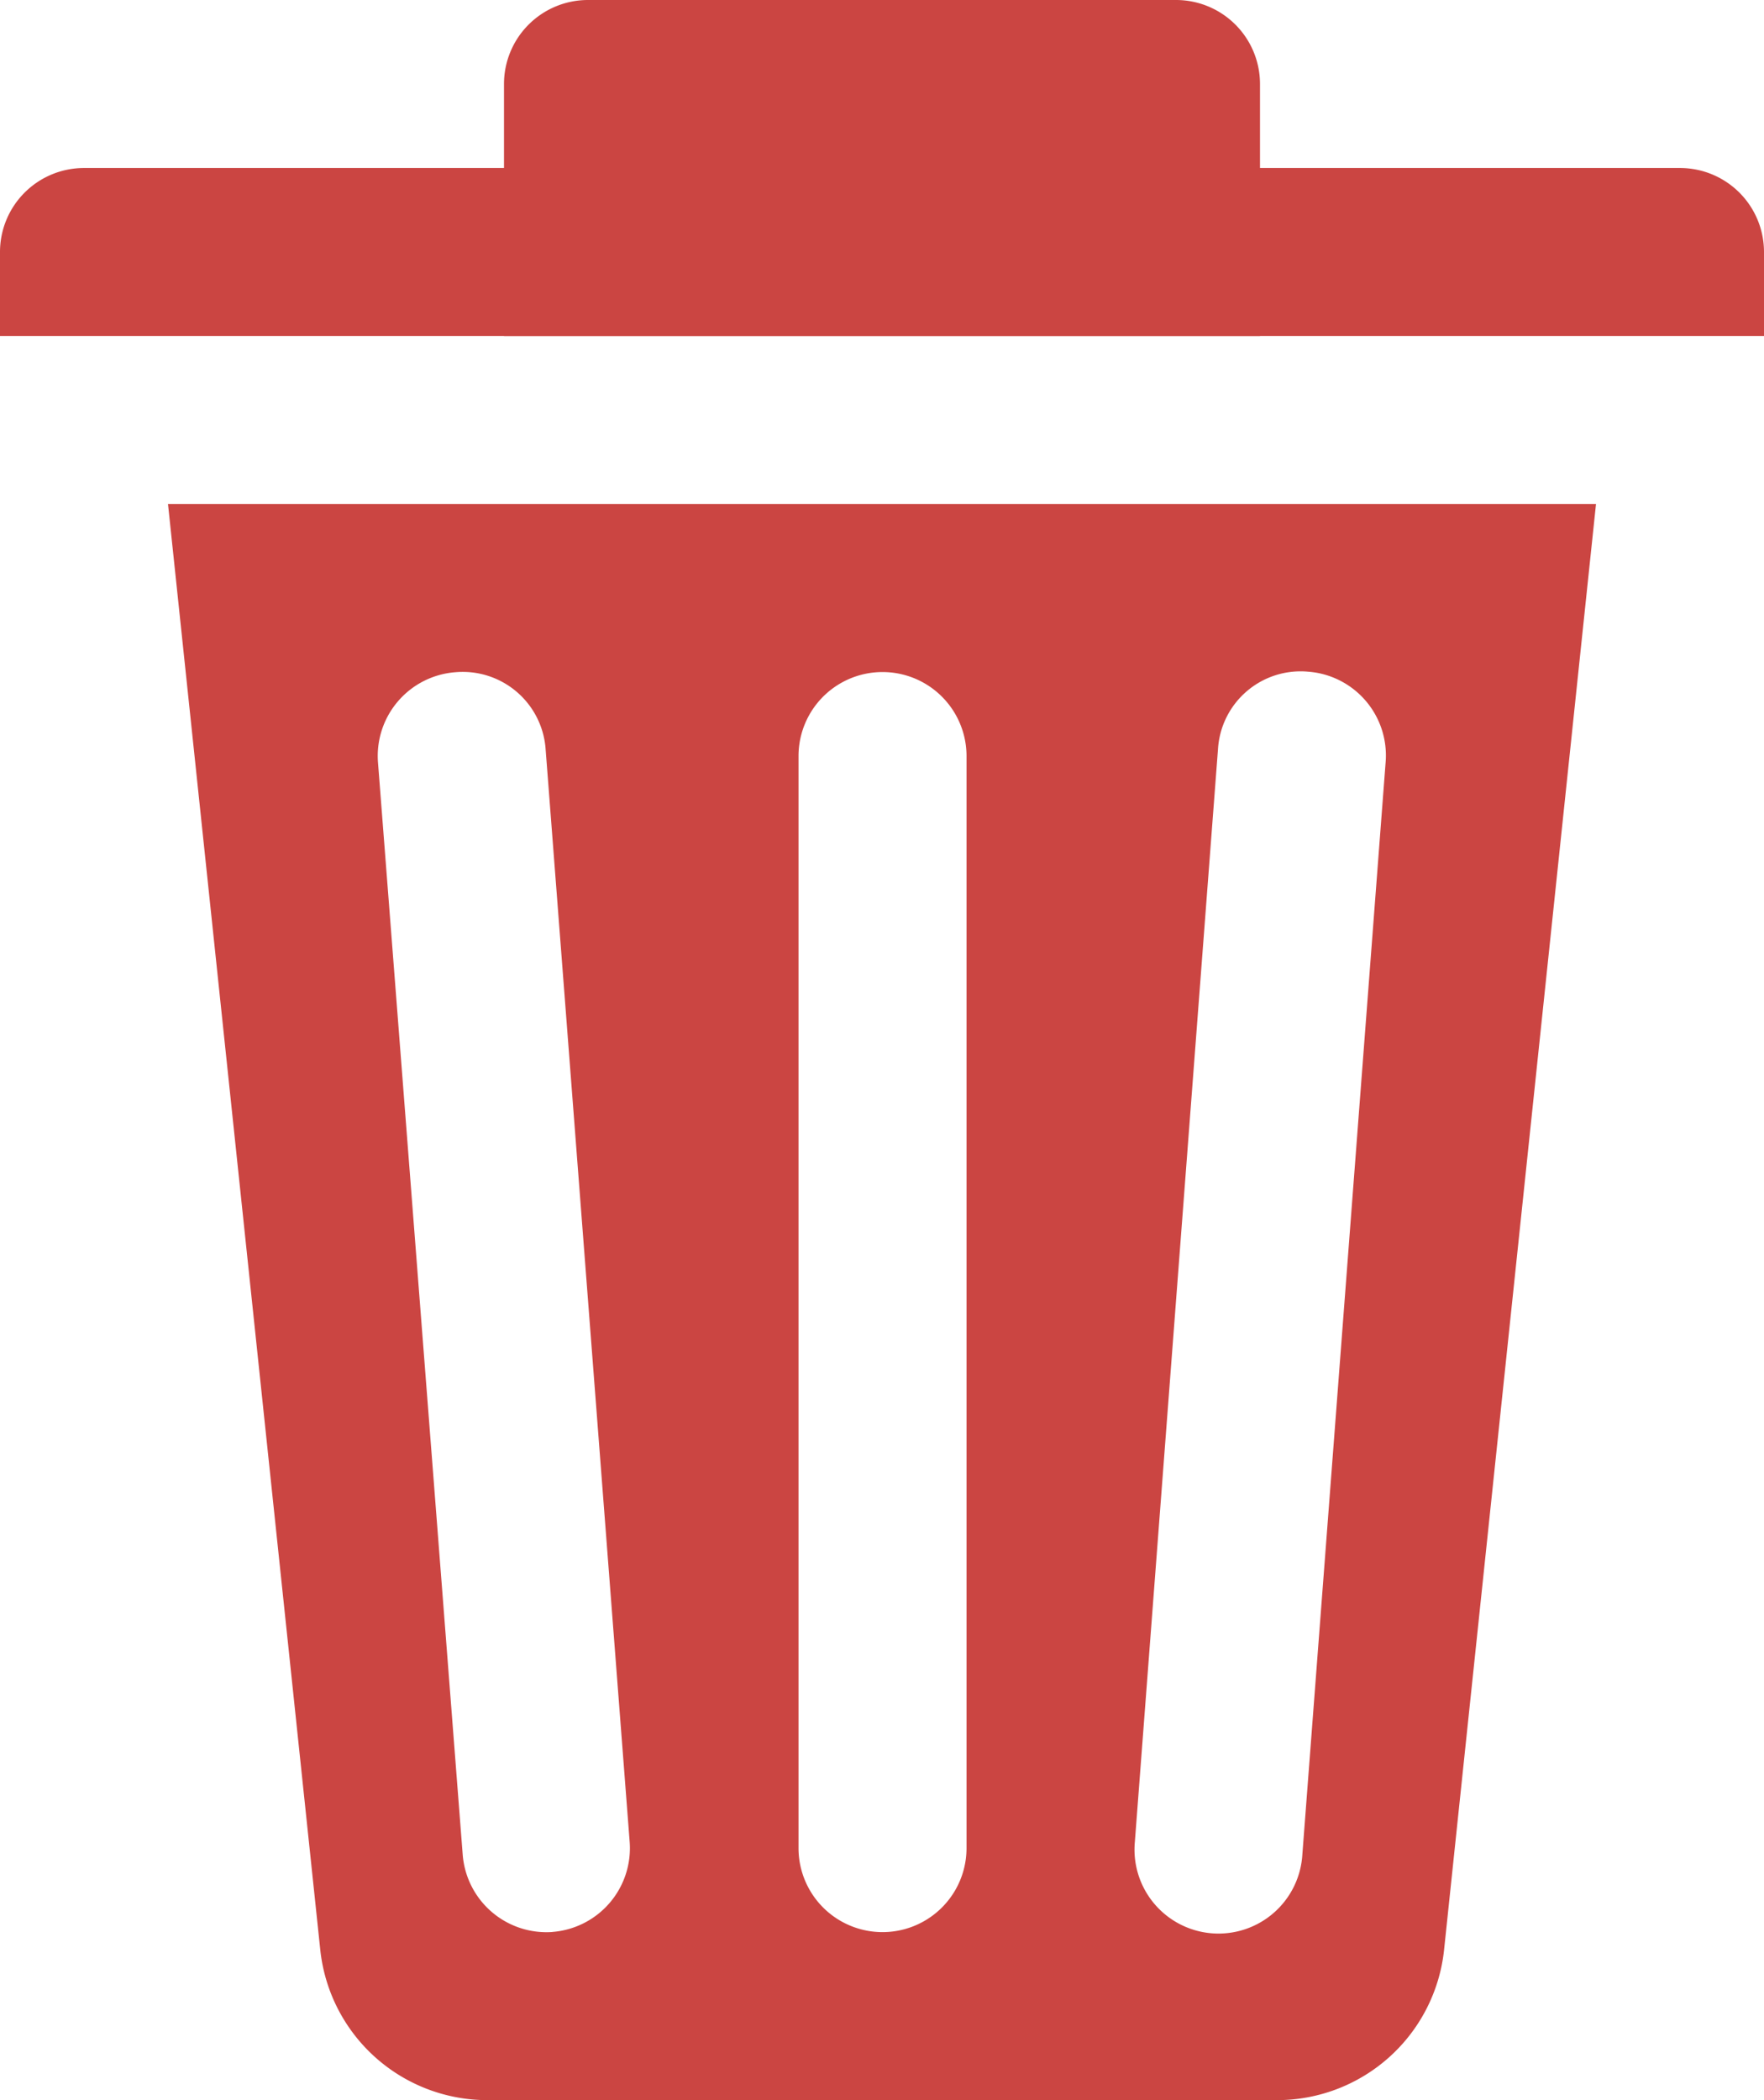 <svg xmlns="http://www.w3.org/2000/svg" width="10.08" height="12" viewBox="0 0 10.08 12">
  <g id="Group_641" data-name="Group 641" transform="translate(-4 -2)">
    <path id="Path_1703" data-name="Path 1703" d="M10,2.48V3.92h4.32V2.48A.48.48,0,0,0,13.84,2H10.48A.48.48,0,0,0,10,2.48Z" transform="translate(-3.12)" fill="#cb4542"/>
    <path id="Path_1704" data-name="Path 1704" d="M4,4.48v.48H14.08V4.48A.48.48,0,0,0,13.6,4H4.48A.48.48,0,0,0,4,4.48Z" transform="translate(0 -1.04)" fill="#cb4542"/>
    <path id="Path_1705" data-name="Path 1705" d="M6,8l.87,8.26a.96.96,0,0,0,.955.86h4.512a.96.96,0,0,0,.955-.86L14.16,8Zm2.2,8.159a.48.48,0,0,1-.516-.442L7.2,9.477a.48.48,0,0,1,.442-.516.475.475,0,0,1,.516.442l.48,6.24a.48.48,0,0,1-.442.516Zm2.363-.479a.48.48,0,1,1-.96,0V9.44a.48.48,0,1,1,.96,0Zm1.919.037a.48.48,0,1,1-.957-.074L12,9.4a.473.473,0,0,1,.516-.442.48.48,0,0,1,.442.516Z" transform="translate(-1.04 -3.12)" fill="#cb4542"/>
  </g>
</svg>
